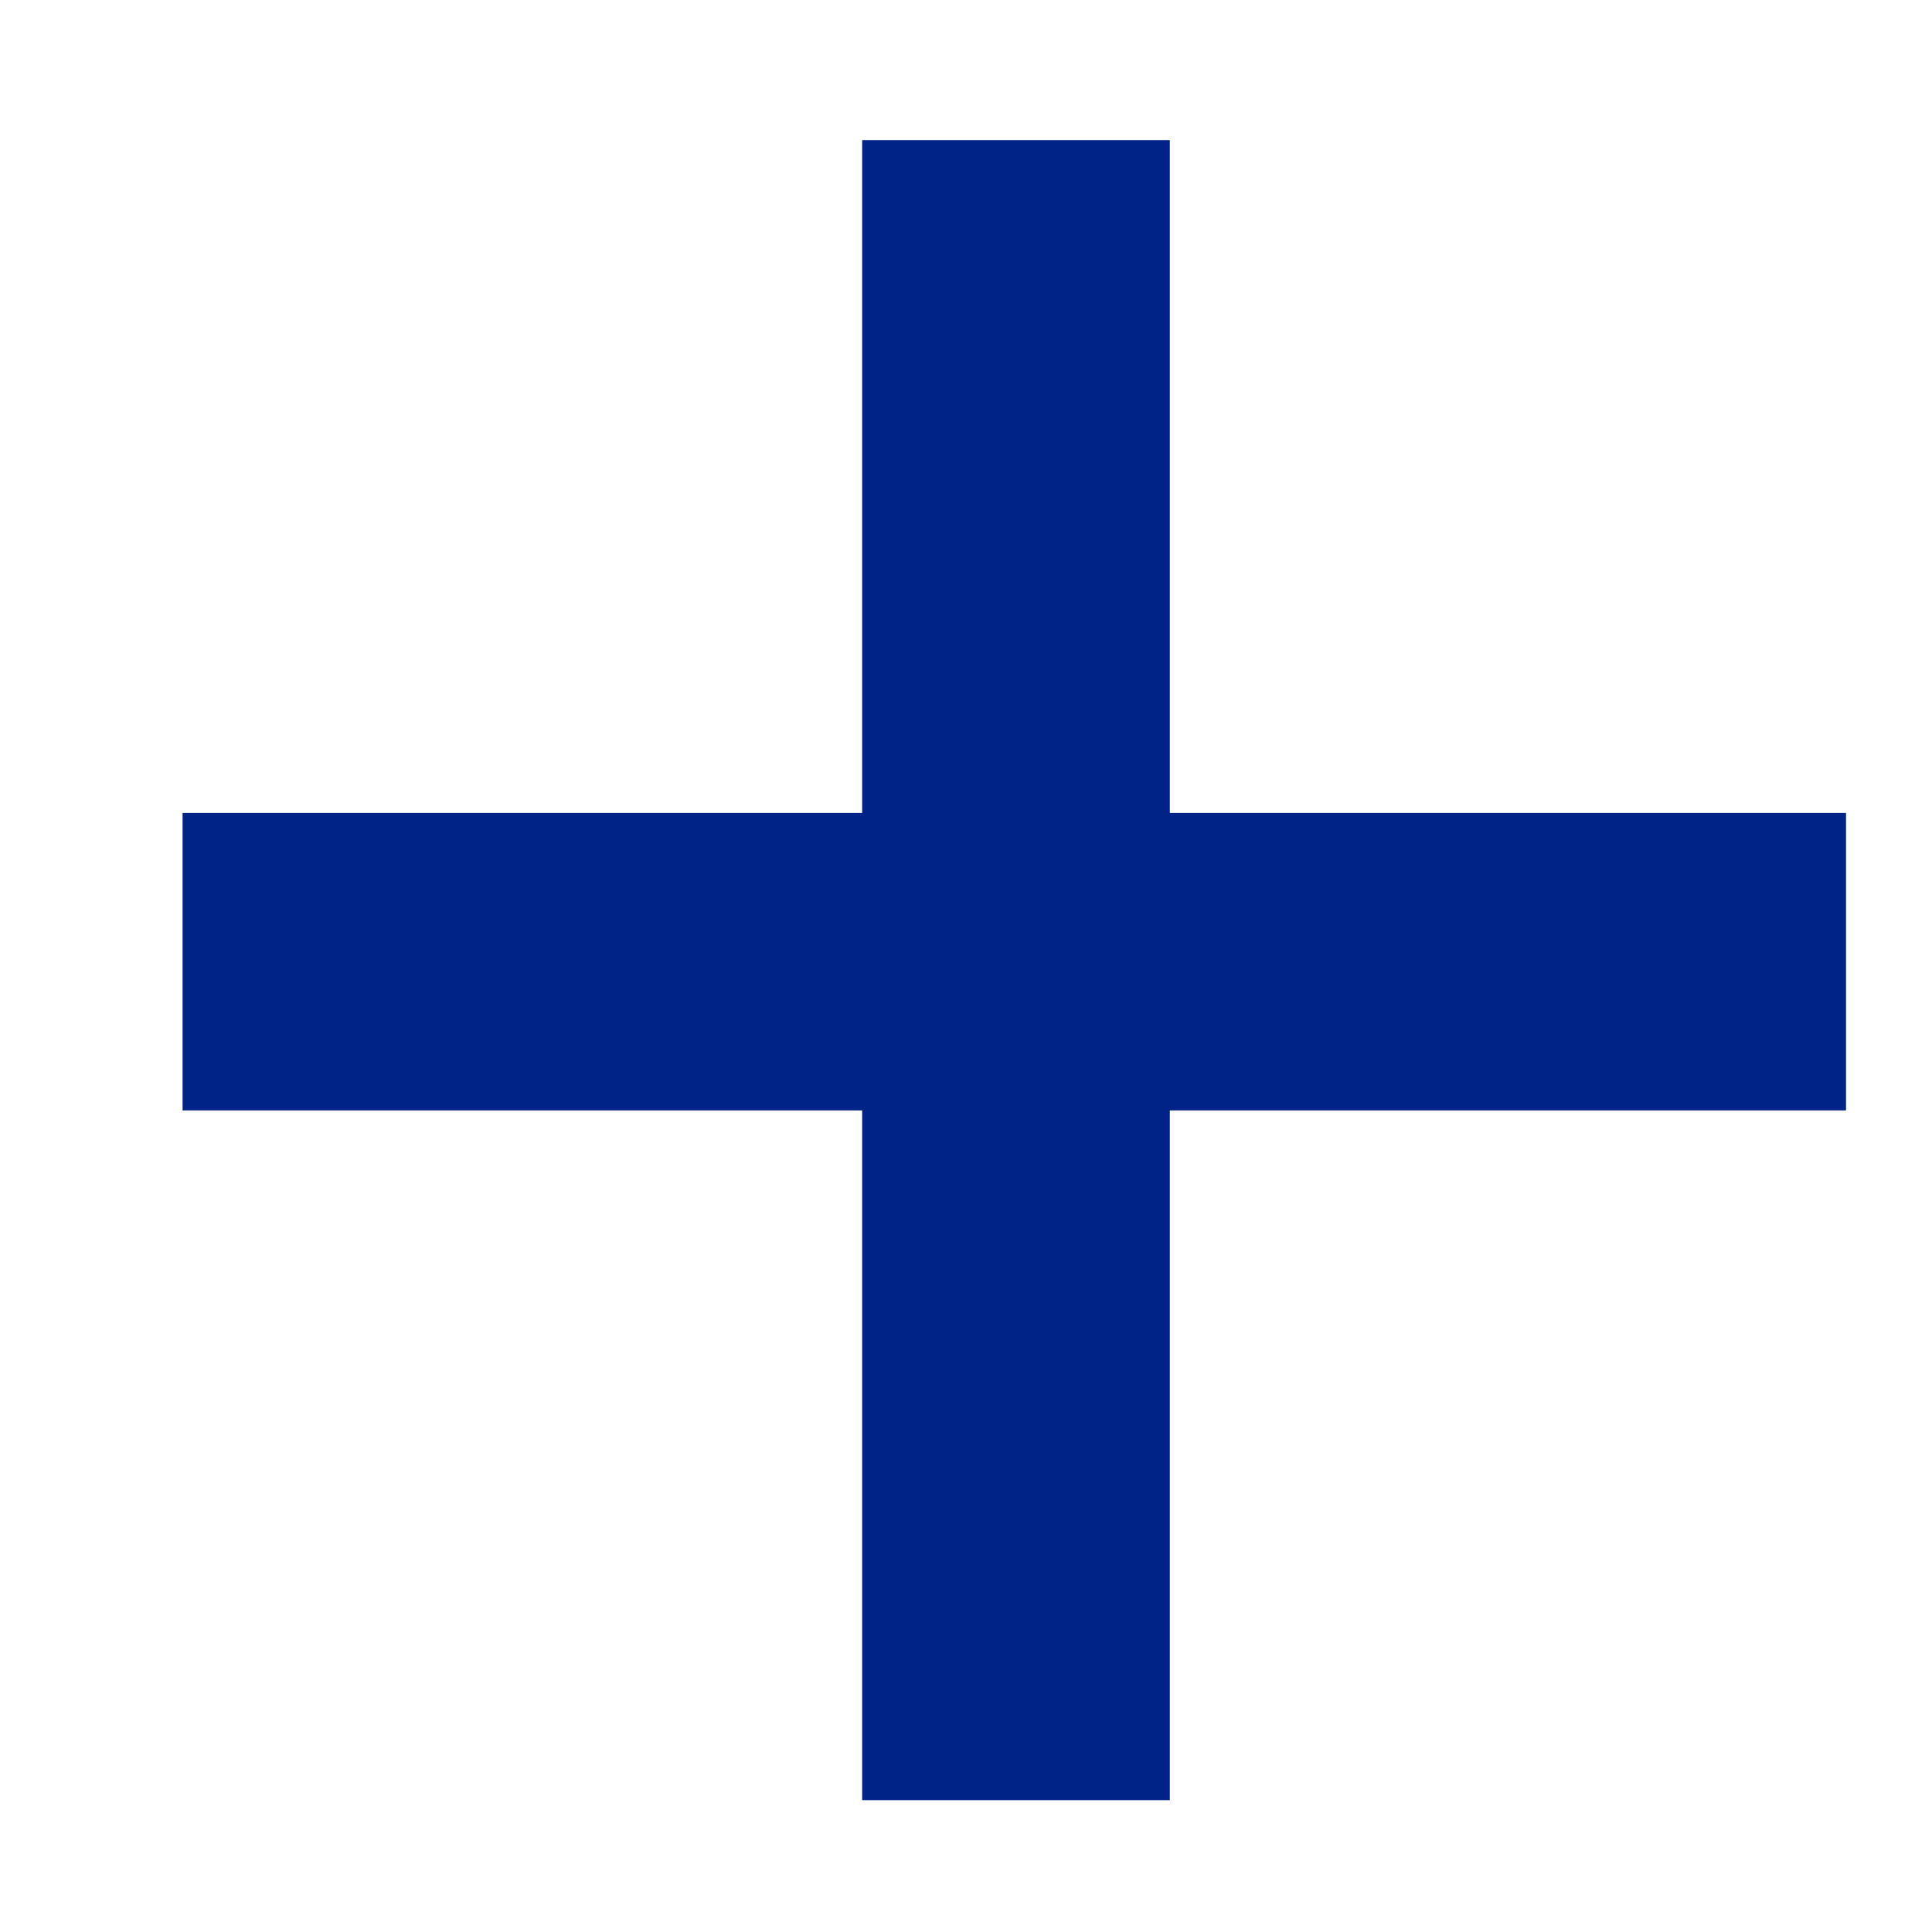 <svg width="8" height="8" viewBox="0 0 8 8" fill="none" xmlns="http://www.w3.org/2000/svg">
<path d="M3.57 7.454V4.598H0.756V3.366H3.57V0.58H4.844V3.366H7.644V4.598H4.844V7.454H3.57Z" fill="#002387"/>
</svg>
